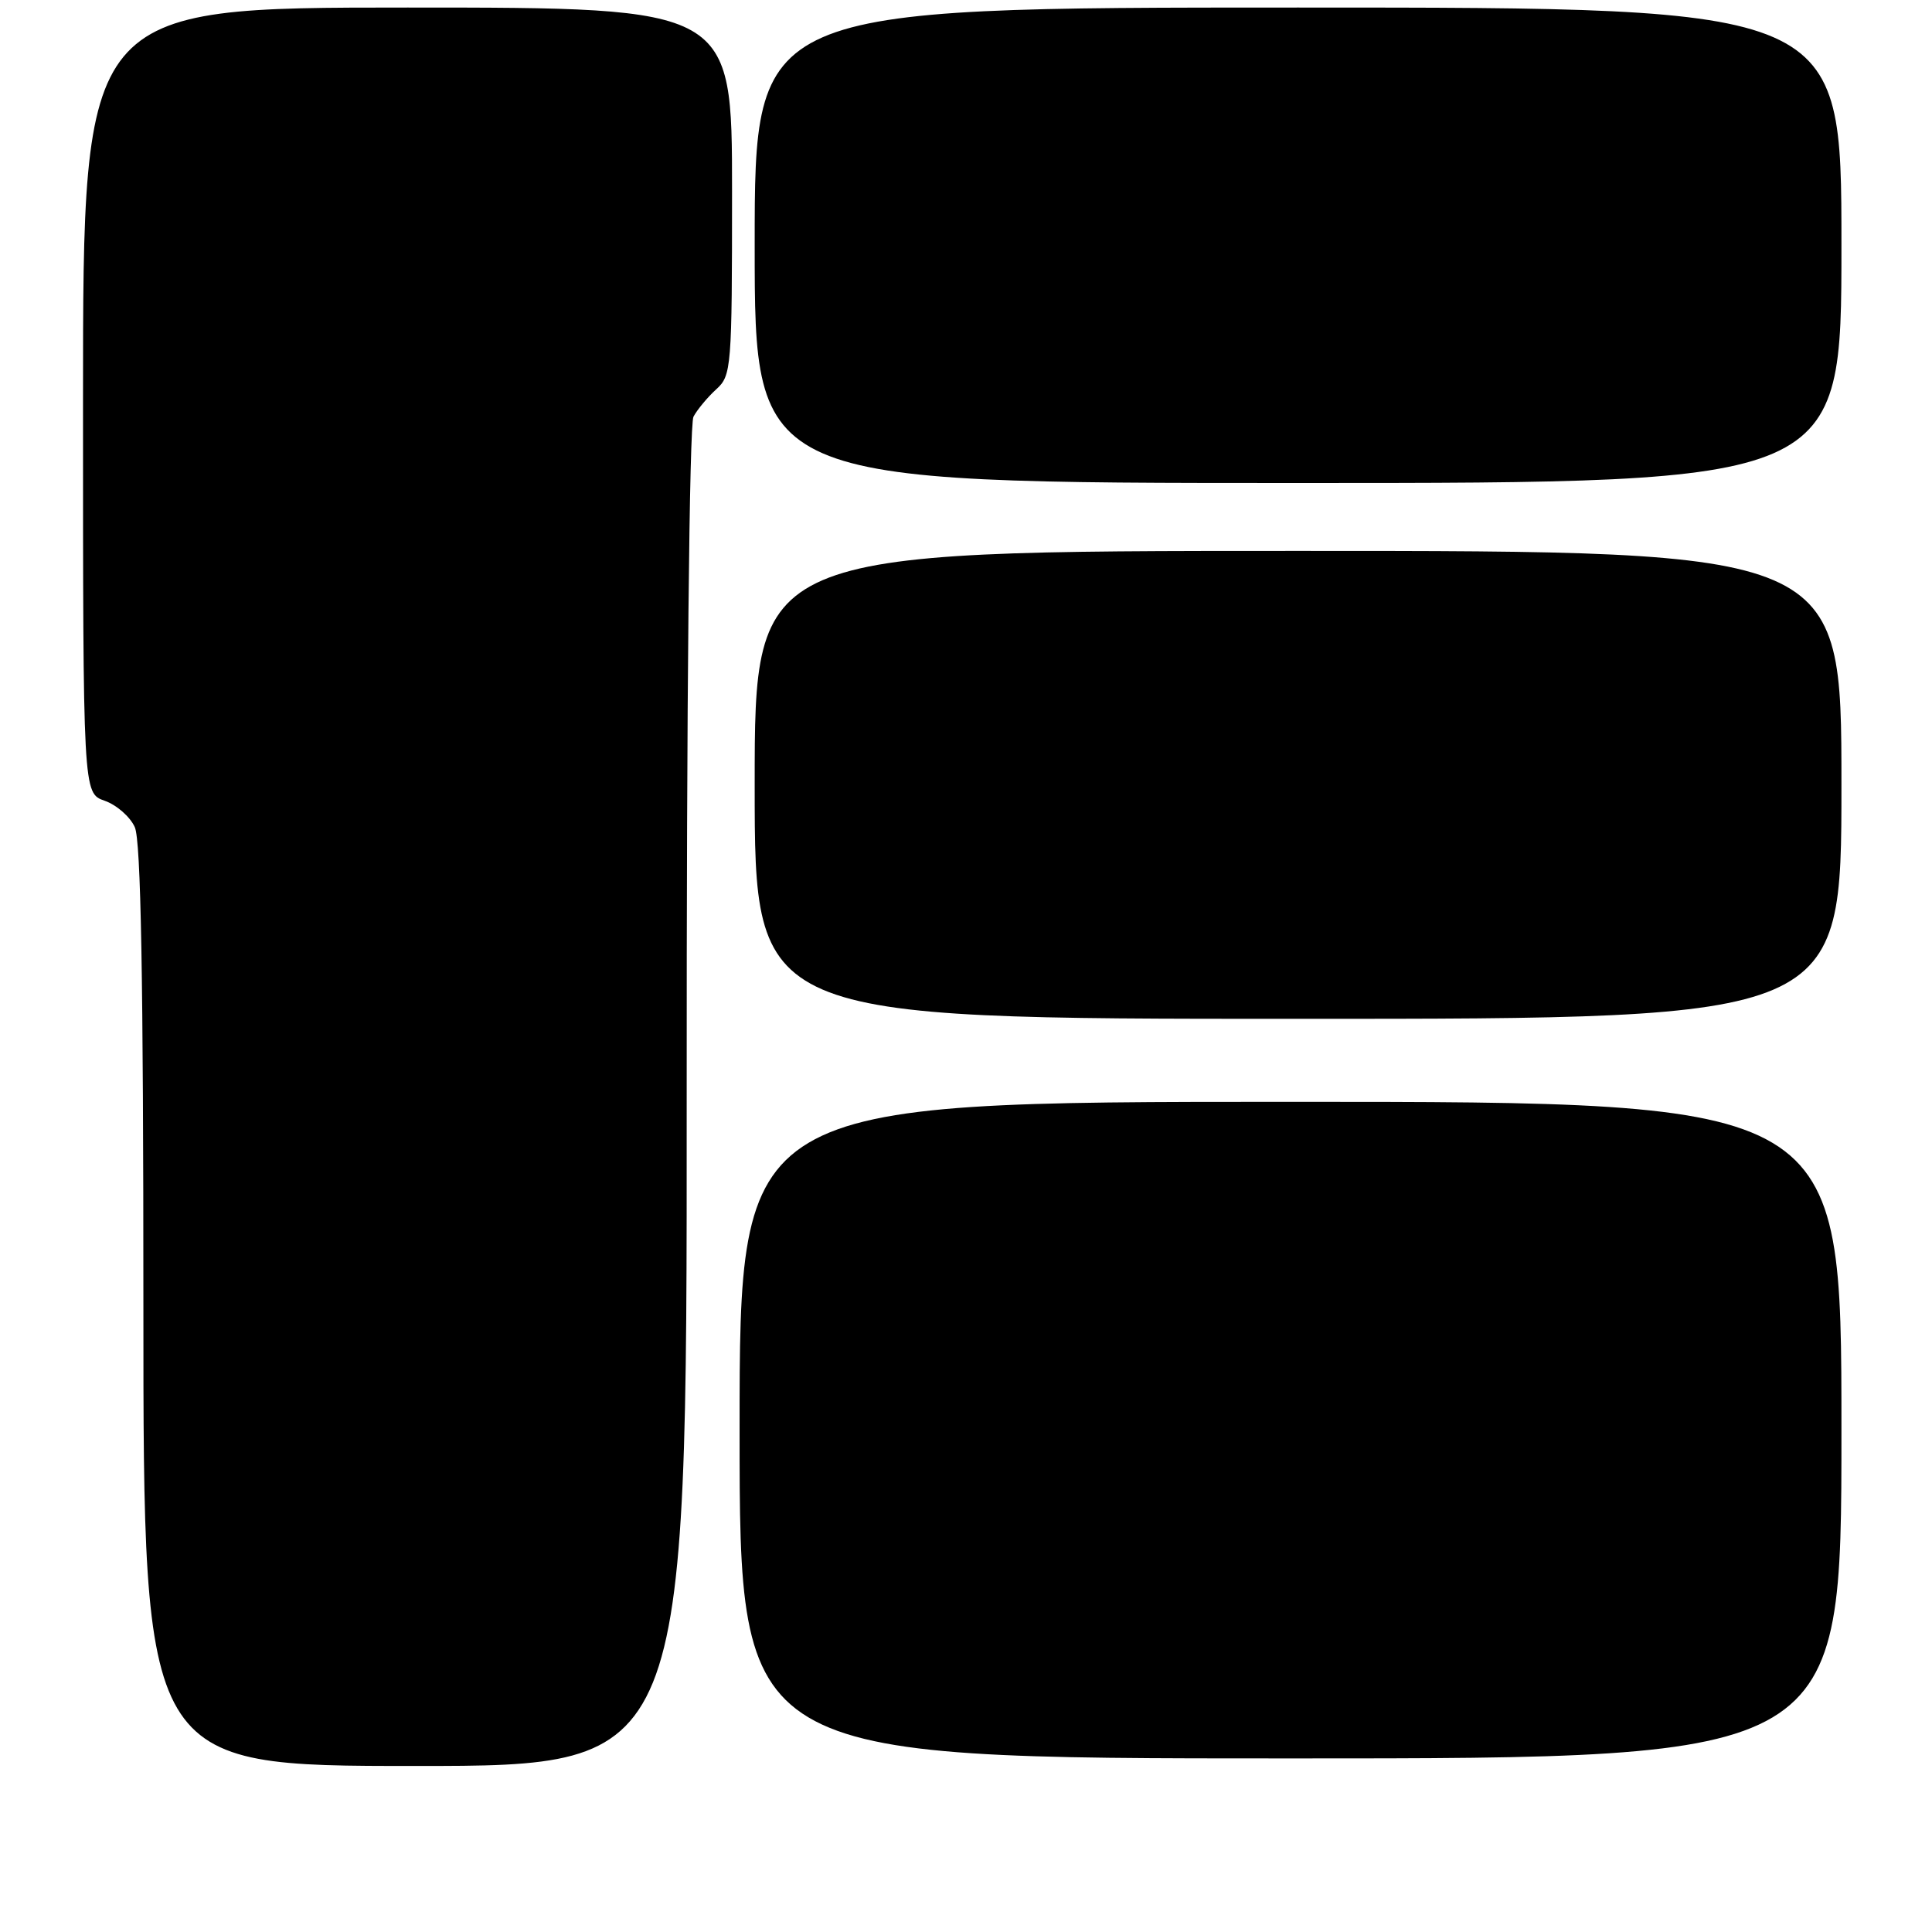 <?xml version="1.0" encoding="UTF-8" standalone="no"?>
<!DOCTYPE svg PUBLIC "-//W3C//DTD SVG 1.1//EN" "http://www.w3.org/Graphics/SVG/1.1/DTD/svg11.dtd" >
<svg xmlns="http://www.w3.org/2000/svg" xmlns:xlink="http://www.w3.org/1999/xlink" version="1.1" viewBox="0 0 256 256">
 <g >
 <path fill="currentColor"
d=" M 90.99 145.47 C 90.97 92.87 91.34 56.24 91.89 55.21 C 92.40 54.26 93.76 52.63 94.91 51.58 C 96.92 49.76 97.00 48.78 97.00 25.35 C 97.00 1.00 97.00 1.00 54.00 1.00 C 11.00 1.00 11.00 1.00 11.00 53.05 C 11.00 105.10 11.00 105.10 13.86 106.10 C 15.44 106.65 17.24 108.22 17.86 109.60 C 18.67 111.38 19.00 129.62 19.00 173.05 C 19.00 234.00 19.00 234.00 55.01 234.00 C 91.02 234.00 91.02 234.00 90.99 145.47 Z  M 244.00 189.50 C 244.00 146.00 244.00 146.00 171.00 146.00 C 98.00 146.00 98.00 146.00 98.00 189.50 C 98.00 233.00 98.00 233.00 171.00 233.00 C 244.00 233.00 244.00 233.00 244.00 189.50 Z  M 244.00 104.00 C 244.00 73.00 244.00 73.00 172.00 73.00 C 100.00 73.00 100.00 73.00 100.00 104.00 C 100.00 135.00 100.00 135.00 172.00 135.00 C 244.00 135.00 244.00 135.00 244.00 104.00 Z  M 244.00 32.50 C 244.00 1.00 244.00 1.00 172.00 1.00 C 100.00 1.00 100.00 1.00 100.00 32.50 C 100.00 64.00 100.00 64.00 172.00 64.00 C 244.00 64.00 244.00 64.00 244.00 32.50 Z "/>
</g>
</svg>